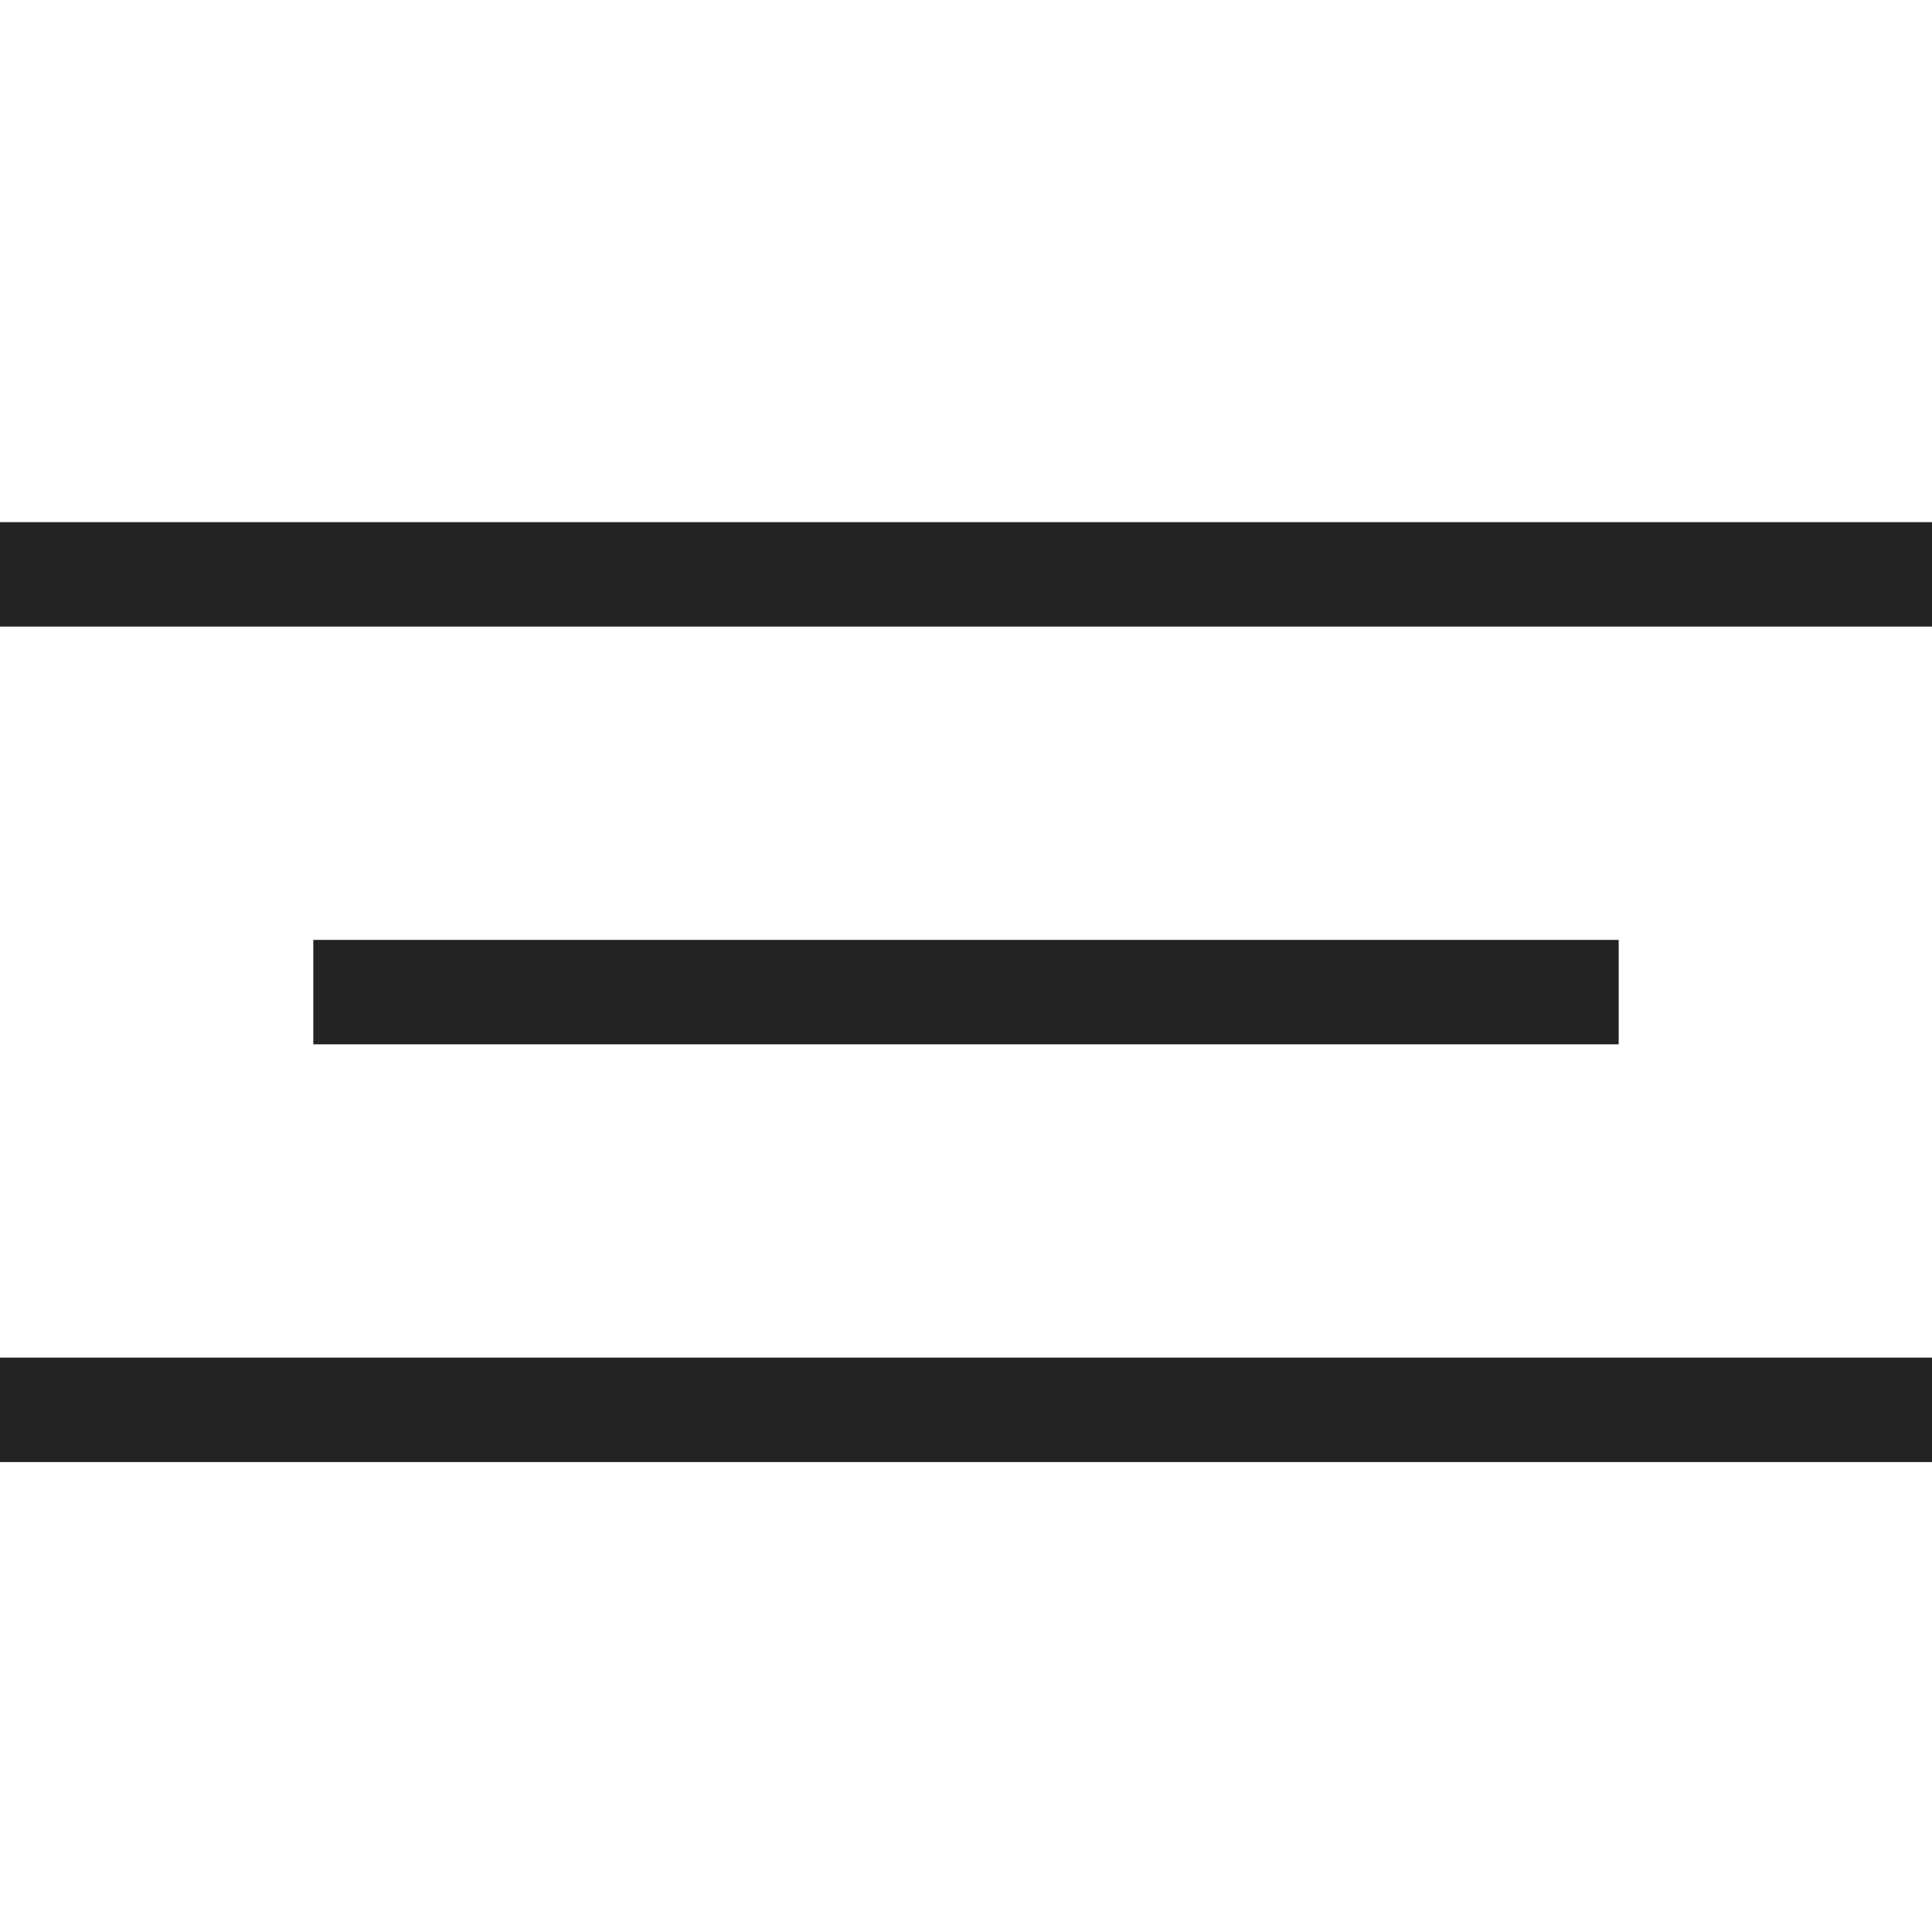 <svg width="37px" height="37px" viewBox="0 0 37 37" xmlns="http://www.w3.org/2000/svg">
    <title>
        align-center-m-l
    </title>
    <path d="M0 12v-2h37v2H0zm6 8v-2h25v2H6zm-6 8v-2h37v2H0z" fill="#232323"/>
</svg>
